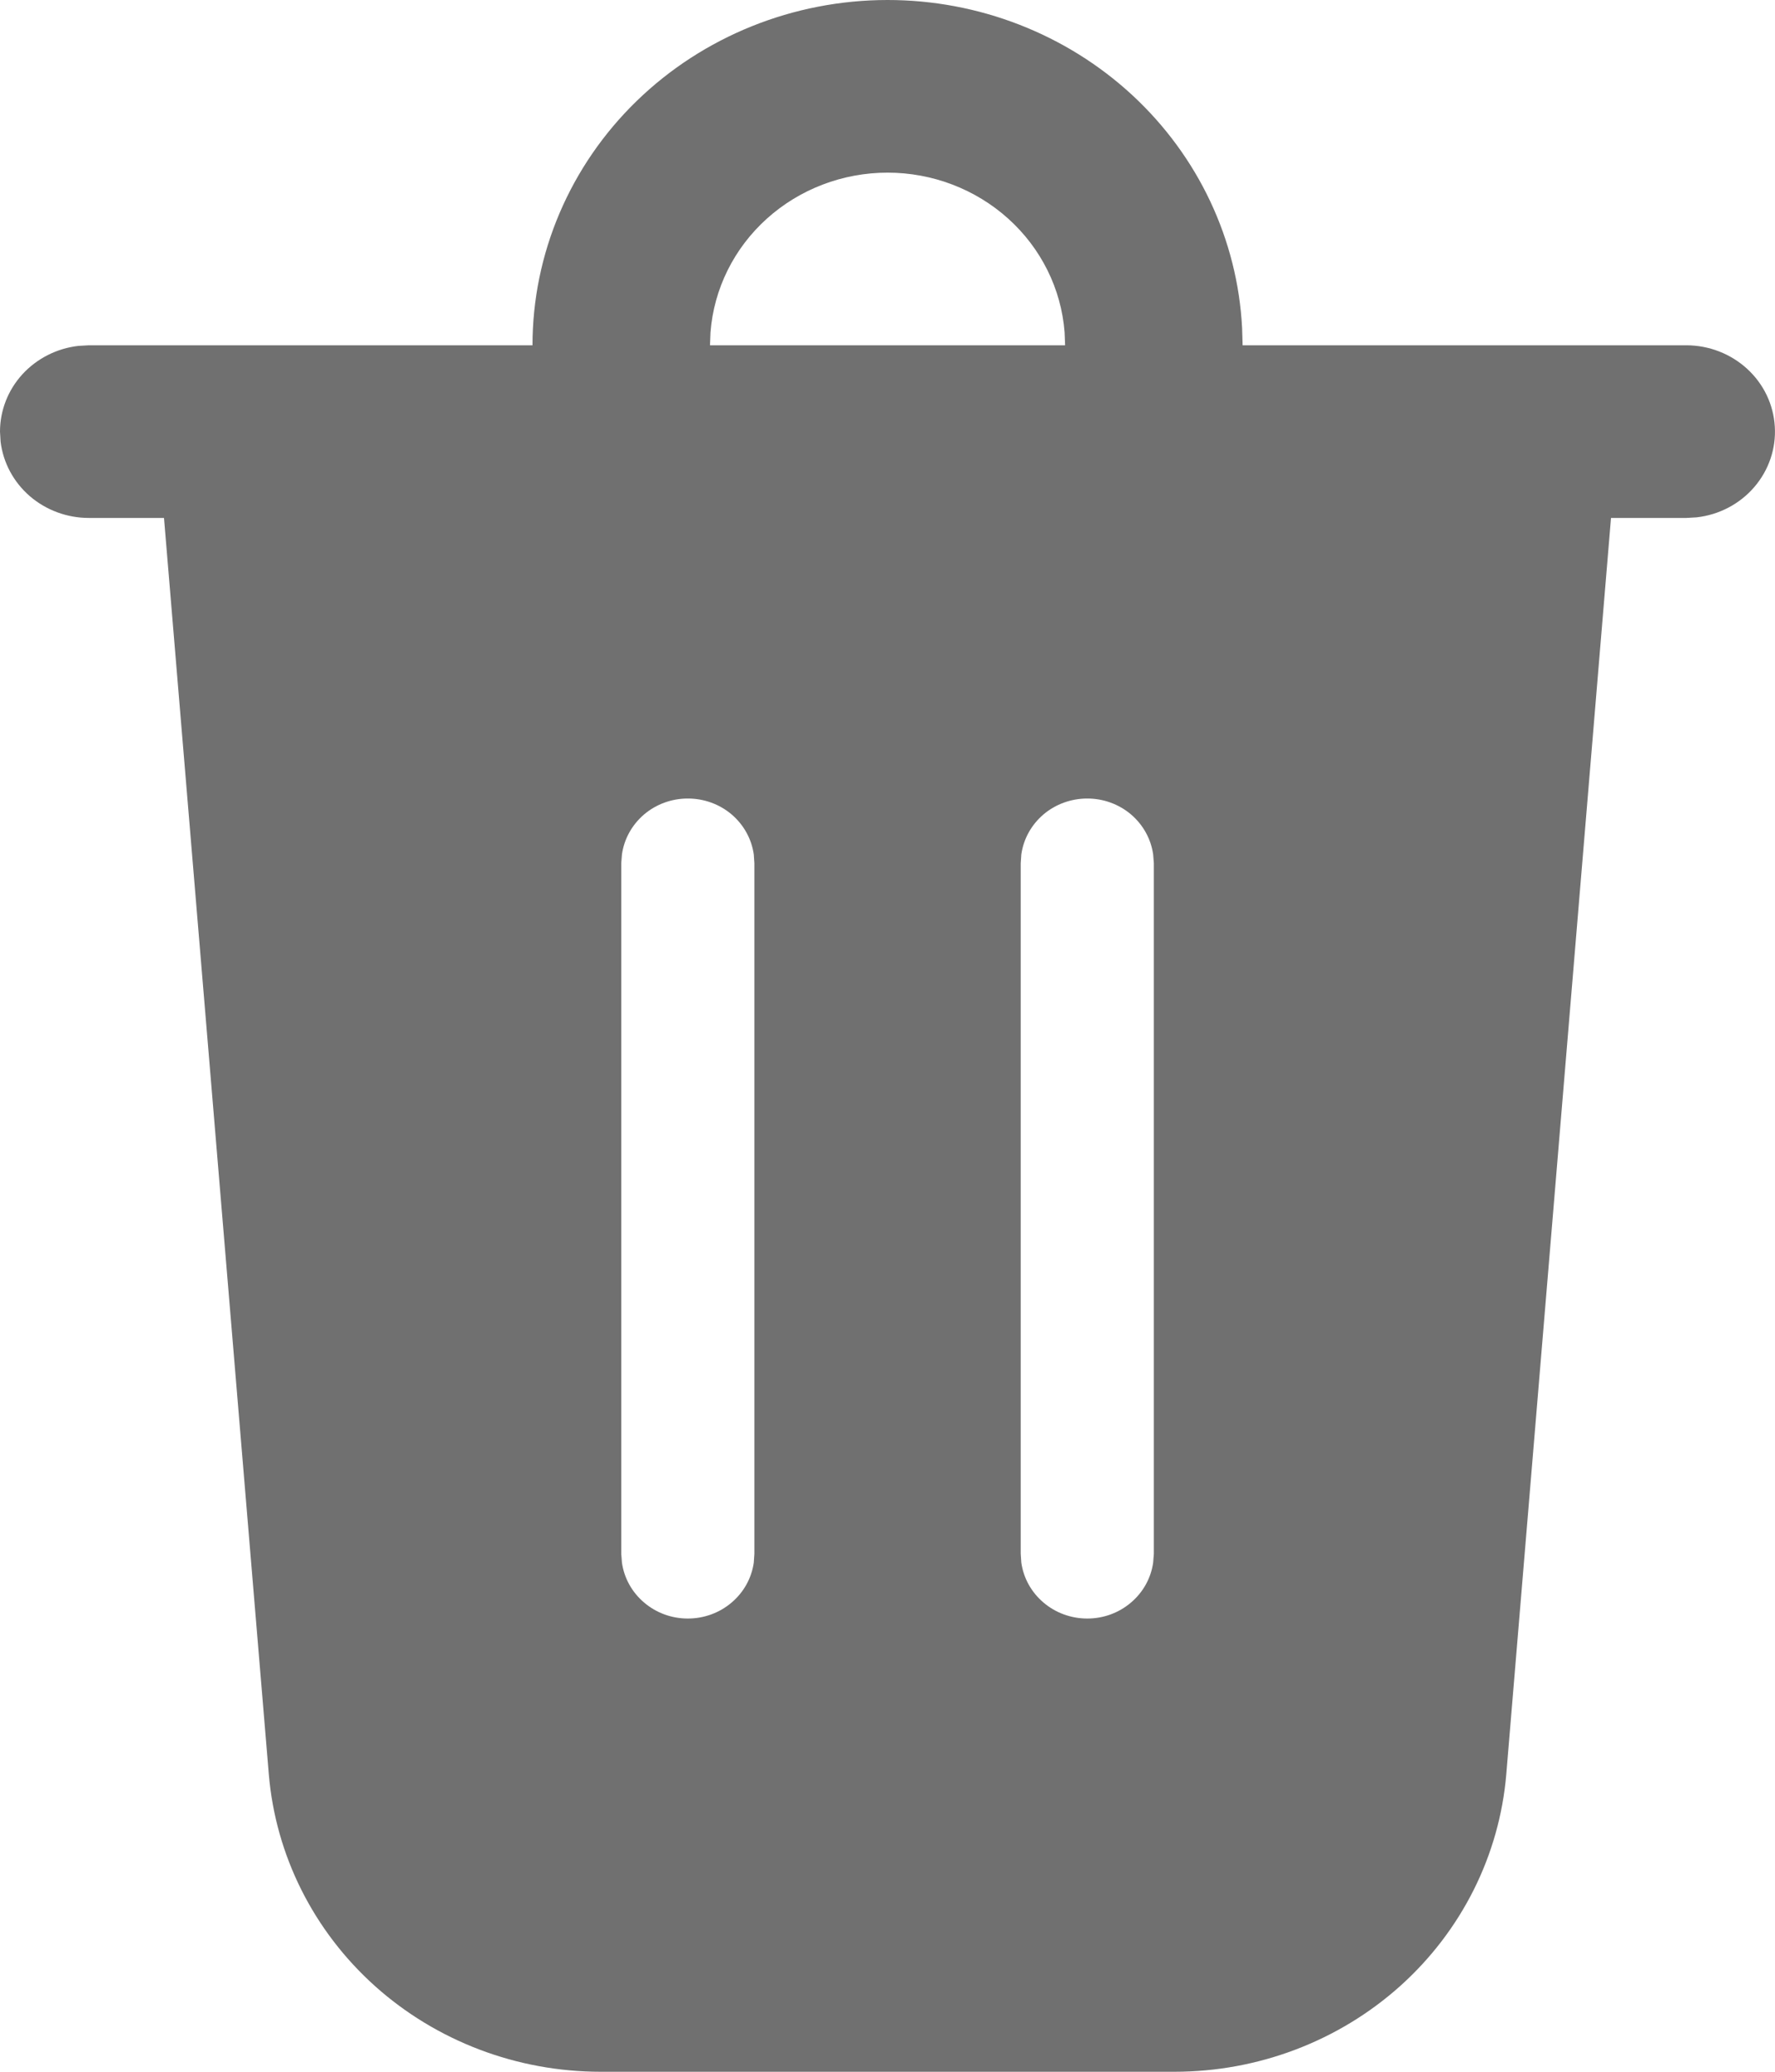 <svg width="18" height="21" viewBox="0 0 18 21" fill="none" xmlns="http://www.w3.org/2000/svg">
<path d="M9.001 0C9.924 -7.0241e-07 10.812 0.345 11.482 0.964C12.151 1.583 12.55 2.428 12.596 3.325L12.601 3.5H17.101C17.33 3.5 17.551 3.586 17.718 3.739C17.885 3.892 17.985 4.101 17.998 4.324C18.012 4.546 17.937 4.766 17.79 4.937C17.643 5.108 17.434 5.218 17.206 5.244L17.101 5.25H16.337L15.275 17.984C15.206 18.806 14.822 19.572 14.199 20.131C13.575 20.69 12.758 21 11.91 21H6.091C5.243 21 4.426 20.69 3.802 20.131C3.179 19.572 2.795 18.806 2.726 17.984L1.663 5.25H0.9C0.68 5.25 0.467 5.171 0.302 5.029C0.137 4.886 0.032 4.69 0.006 4.477L0 4.375C2.90811e-05 4.161 0.081 3.954 0.227 3.794C0.374 3.634 0.576 3.531 0.795 3.506L0.9 3.5H5.4C5.4 2.572 5.78 1.681 6.455 1.025C7.13 0.369 8.046 0 9.001 0ZM6.975 8.094C6.812 8.094 6.655 8.151 6.532 8.255C6.409 8.36 6.329 8.504 6.307 8.661L6.3 8.75V15.75L6.307 15.839C6.329 15.996 6.409 16.14 6.532 16.244C6.655 16.349 6.812 16.406 6.975 16.406C7.138 16.406 7.296 16.349 7.419 16.244C7.542 16.14 7.622 15.996 7.644 15.839L7.65 15.75V8.75L7.644 8.661C7.622 8.504 7.542 8.36 7.419 8.255C7.296 8.151 7.139 8.094 6.975 8.094ZM11.026 8.094C10.863 8.094 10.705 8.151 10.582 8.255C10.459 8.36 10.379 8.504 10.357 8.661L10.351 8.75V15.75L10.357 15.839C10.379 15.996 10.459 16.14 10.582 16.244C10.705 16.349 10.863 16.406 11.026 16.406C11.189 16.406 11.346 16.349 11.469 16.244C11.592 16.14 11.672 15.996 11.694 15.839L11.701 15.75V8.75L11.694 8.661C11.672 8.504 11.592 8.36 11.469 8.255C11.346 8.151 11.189 8.094 11.026 8.094ZM9.001 1.75C8.546 1.75 8.109 1.917 7.776 2.217C7.443 2.517 7.239 2.928 7.205 3.369L7.2 3.5H10.801L10.796 3.369C10.762 2.928 10.558 2.517 10.225 2.217C9.892 1.917 9.455 1.75 9.001 1.75Z" fill="#707070"/>
</svg>
